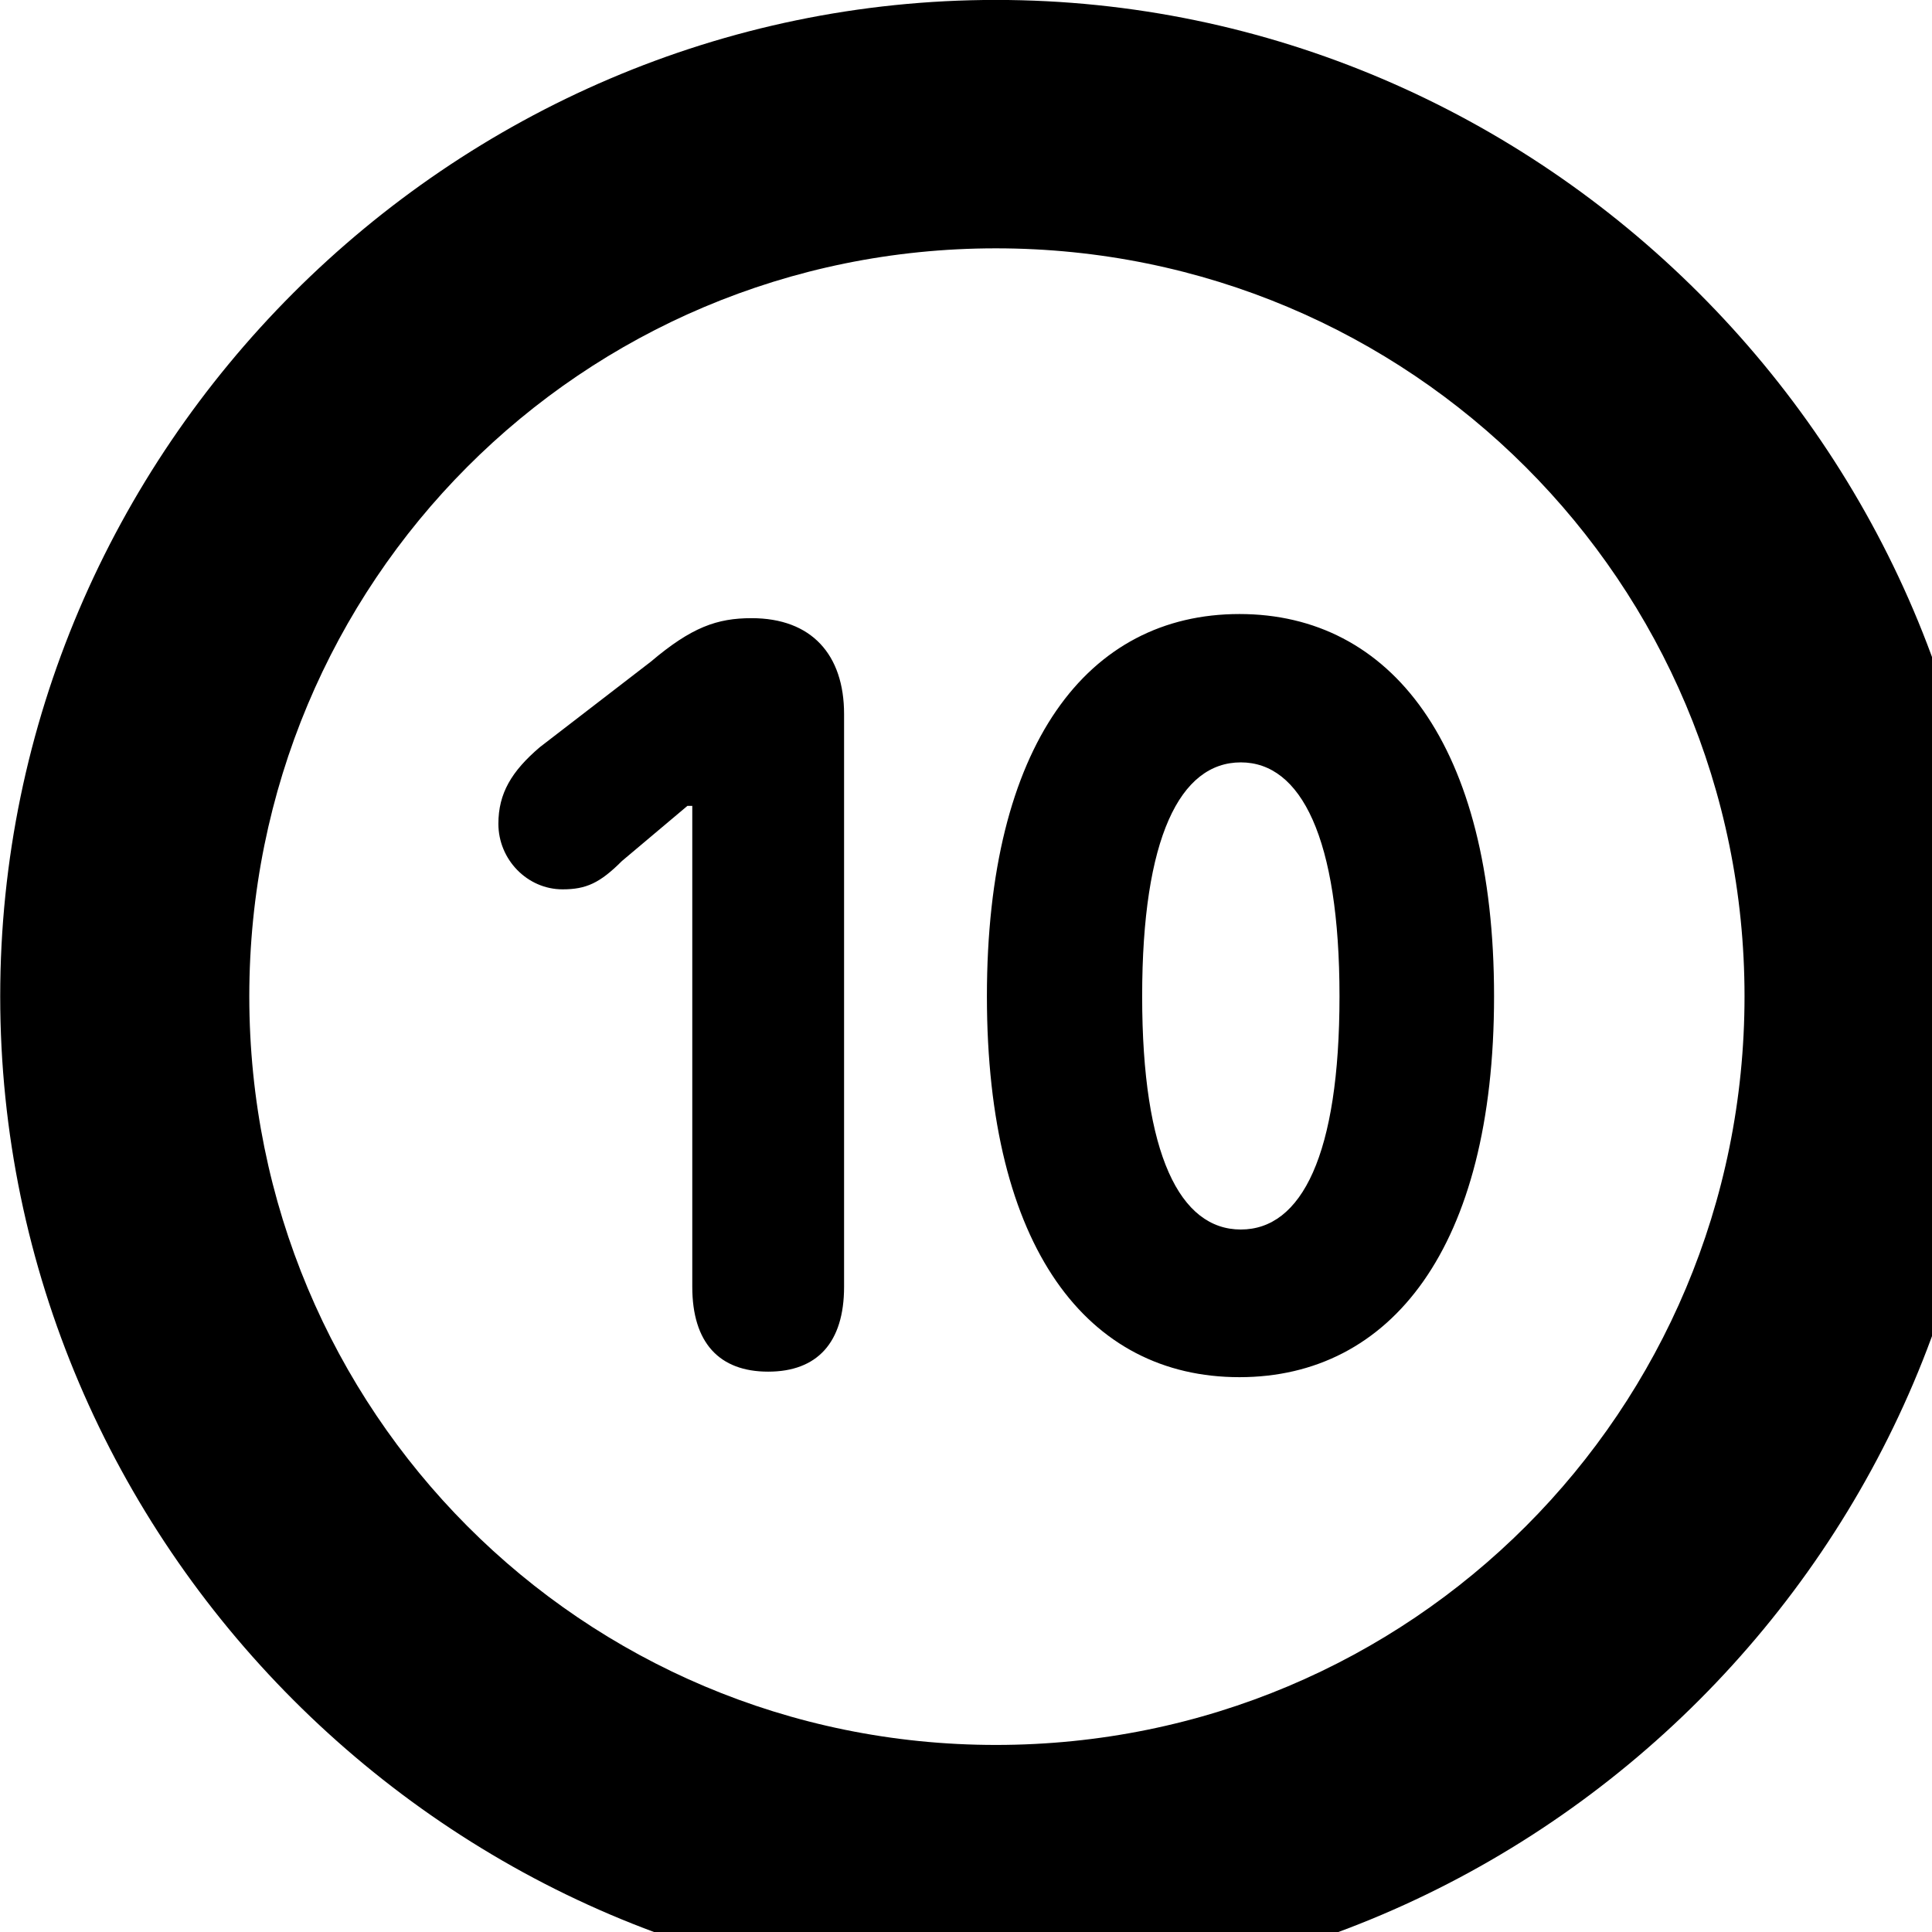 <svg xmlns="http://www.w3.org/2000/svg" viewBox="0 0 28 28" width="28" height="28">
  <path d="M14.433 28.889C22.363 28.889 28.873 22.369 28.873 14.439C28.873 6.519 22.353 -0.001 14.433 -0.001C6.513 -0.001 0.003 6.519 0.003 14.439C0.003 22.369 6.523 28.889 14.433 28.889ZM14.433 25.289C8.433 25.289 3.613 20.449 3.613 14.439C3.613 8.439 8.423 3.599 14.433 3.599C20.443 3.599 25.283 8.439 25.283 14.439C25.283 20.449 20.453 25.289 14.433 25.289ZM17.963 19.959C20.153 19.959 21.653 18.089 21.653 14.439C21.653 10.789 20.153 8.899 17.963 8.899C15.763 8.899 14.303 10.789 14.303 14.439C14.303 18.089 15.763 19.959 17.963 19.959ZM11.133 19.879C11.843 19.879 12.233 19.459 12.233 18.649V10.349C12.233 9.489 11.763 8.959 10.893 8.959C10.393 8.959 10.023 9.089 9.433 9.589L7.823 10.829C7.413 11.179 7.223 11.499 7.223 11.939C7.223 12.459 7.643 12.889 8.153 12.889C8.493 12.889 8.693 12.799 9.013 12.479L9.963 11.679H10.033V18.649C10.033 19.459 10.423 19.879 11.133 19.879ZM17.983 17.819C17.103 17.819 16.553 16.739 16.553 14.439C16.553 12.139 17.103 11.049 17.983 11.049C18.853 11.049 19.413 12.139 19.413 14.439C19.413 16.739 18.863 17.819 17.983 17.819Z" />
</svg>